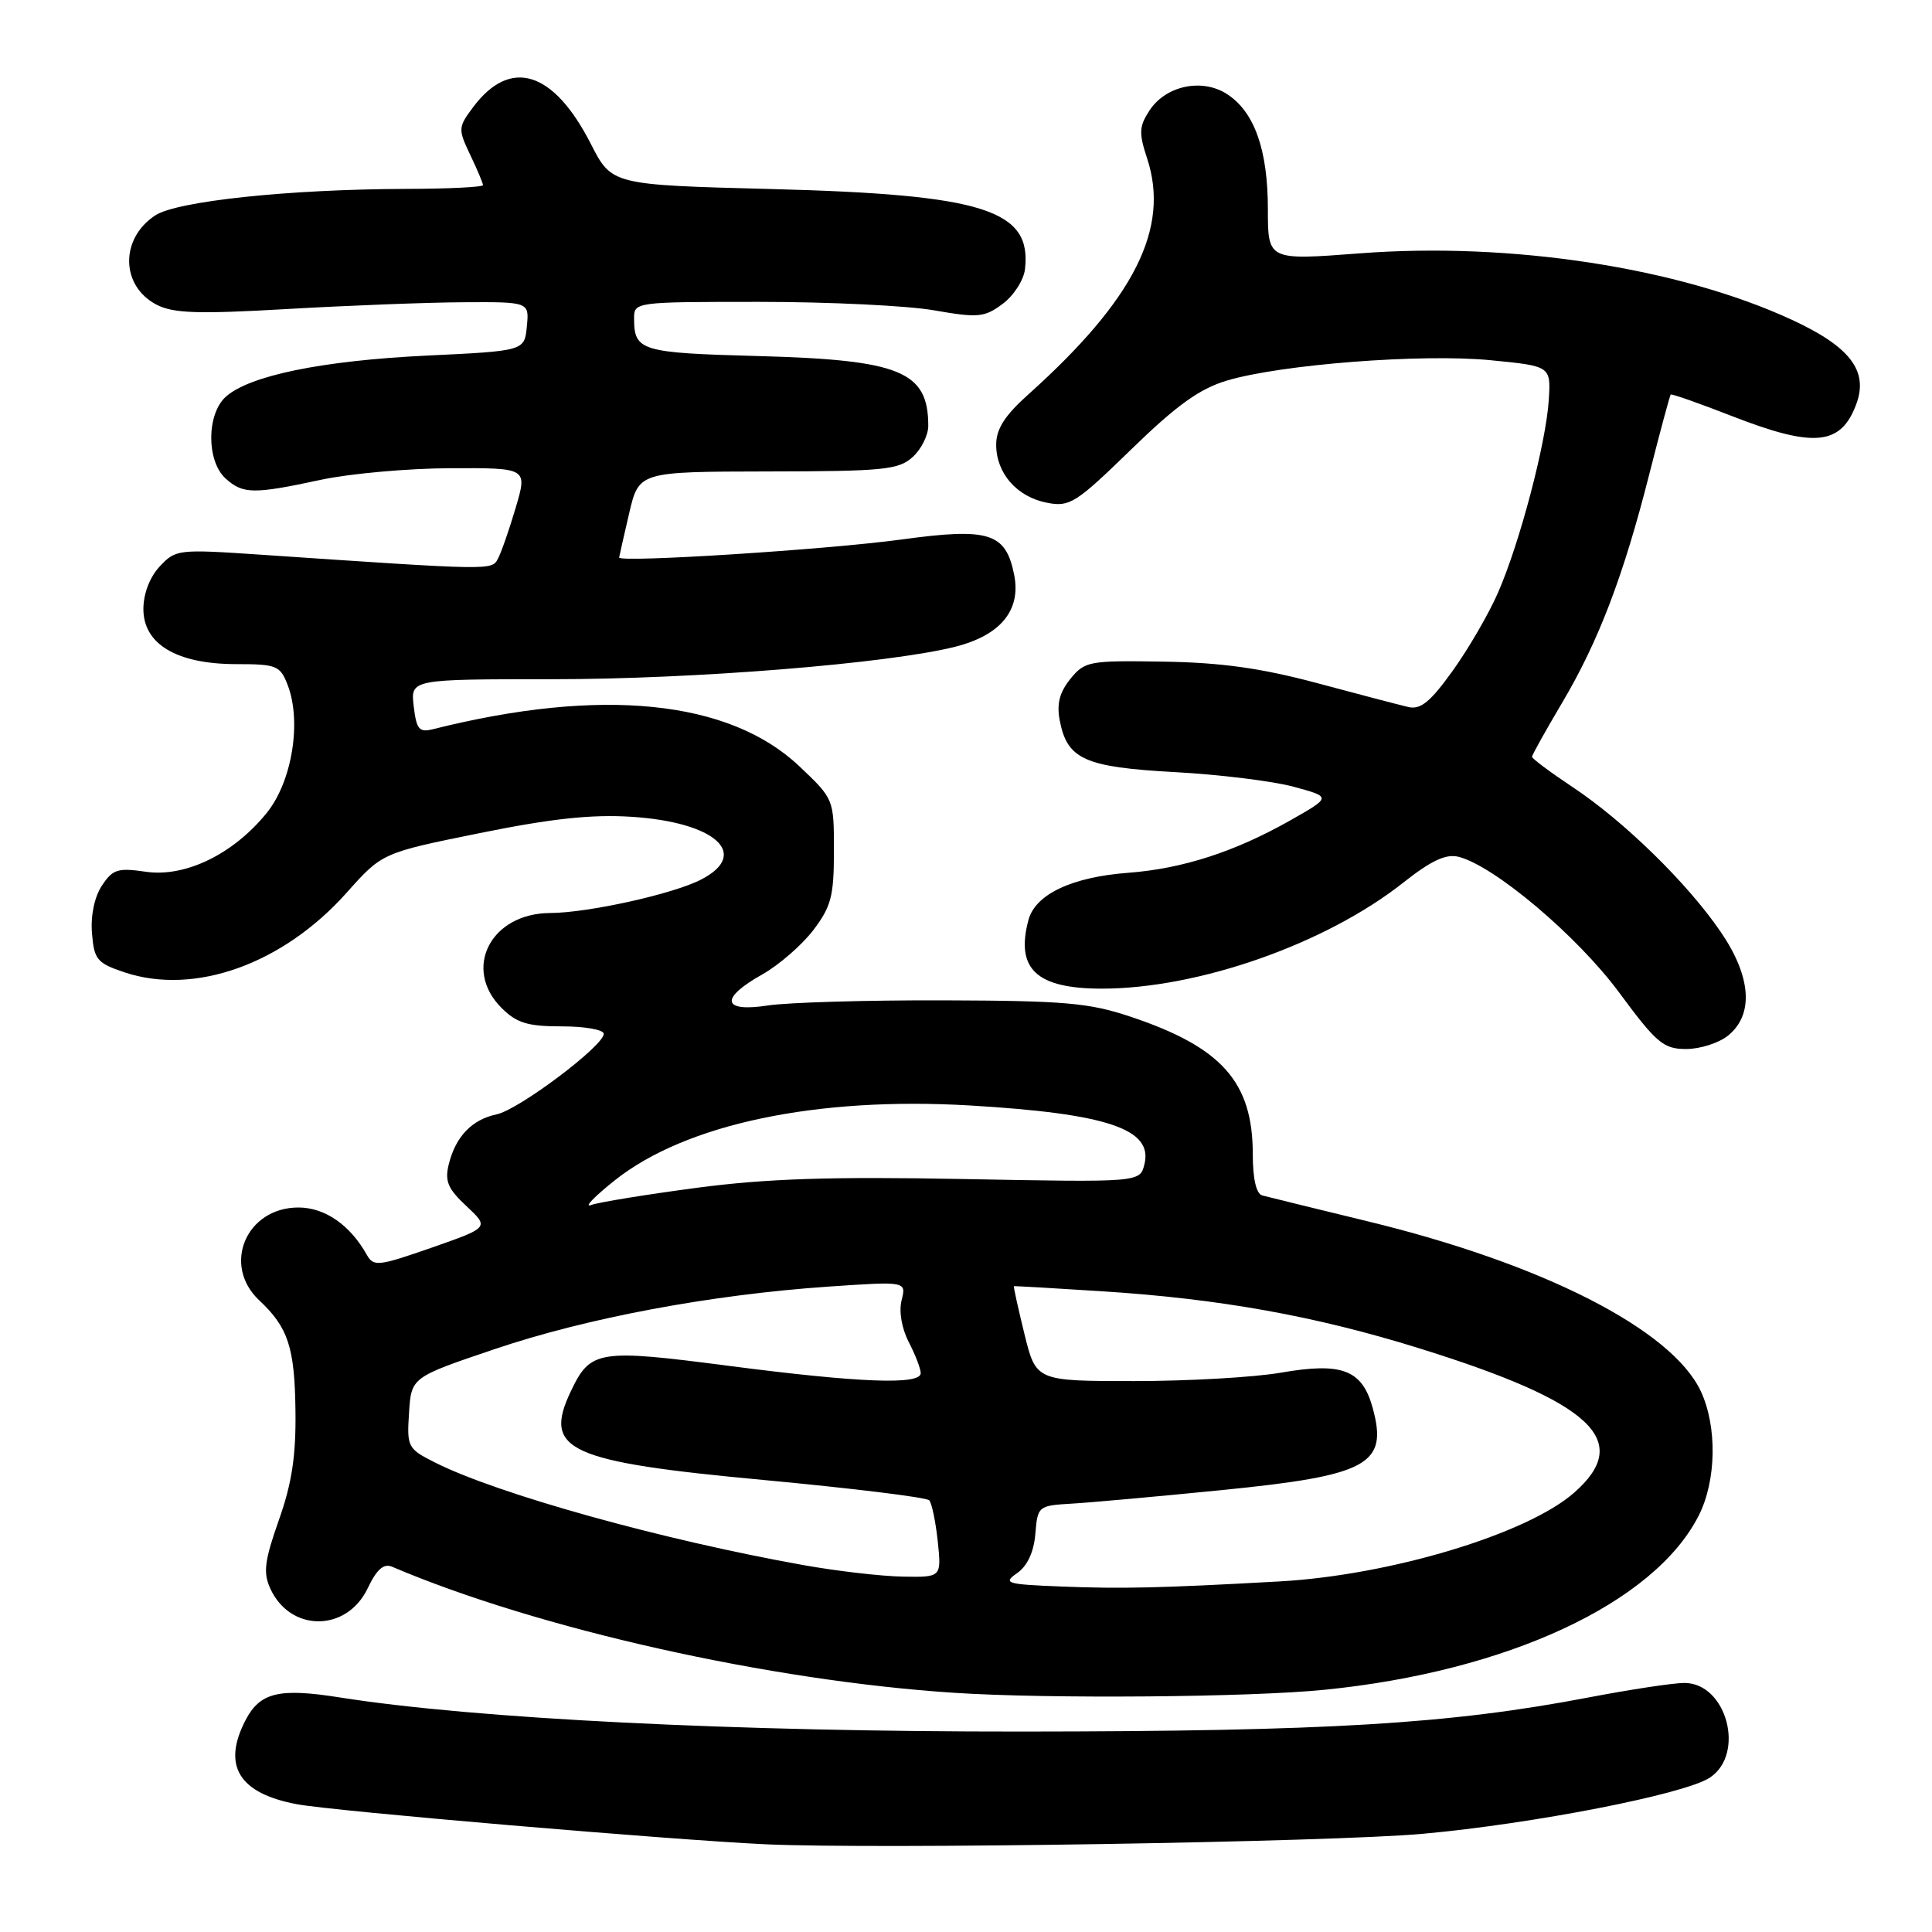 <?xml version="1.0" encoding="UTF-8" standalone="no"?>
<!DOCTYPE svg PUBLIC "-//W3C//DTD SVG 1.1//EN" "http://www.w3.org/Graphics/SVG/1.1/DTD/svg11.dtd" >
<svg xmlns="http://www.w3.org/2000/svg" xmlns:xlink="http://www.w3.org/1999/xlink" version="1.1" viewBox="0 0 256 256">
 <g >
 <path fill="currentColor"
d=" M 188.50 242.99 C 203.12 241.67 223.20 237.75 226.54 235.56 C 231.32 232.44 228.80 223.00 223.19 223.00 C 221.71 223.00 216.00 223.87 210.50 224.92 C 192.07 228.44 176.00 229.41 135.50 229.44 C 97.41 229.47 62.91 227.75 45.03 224.92 C 36.95 223.64 34.44 224.25 32.52 227.96 C 29.41 233.98 31.66 237.63 39.35 239.07 C 44.26 239.99 88.94 243.80 101.50 244.38 C 116.15 245.05 176.33 244.09 188.50 242.99 Z  M 175.55 223.90 C 199.74 221.47 219.17 212.43 225.07 200.86 C 227.45 196.20 227.56 188.99 225.34 184.29 C 221.46 176.14 204.39 167.44 181.18 161.82 C 174.21 160.12 167.94 158.59 167.25 158.40 C 166.46 158.19 166.00 156.19 166.00 152.93 C 166.00 143.38 161.90 138.76 149.81 134.72 C 144.33 132.88 141.08 132.60 125.00 132.55 C 114.83 132.52 104.36 132.83 101.75 133.23 C 95.68 134.17 95.33 132.30 101.00 129.12 C 103.19 127.89 106.23 125.25 107.75 123.27 C 110.14 120.13 110.50 118.74 110.50 112.76 C 110.50 105.87 110.50 105.87 105.89 101.51 C 96.60 92.74 79.66 91.03 57.38 96.62 C 55.54 97.08 55.18 96.66 54.82 93.58 C 54.40 90.00 54.40 90.00 73.19 90.00 C 92.04 90.00 117.68 87.93 126.56 85.70 C 132.59 84.18 135.32 80.85 134.38 76.16 C 133.27 70.59 131.07 69.90 119.50 71.48 C 109.64 72.83 81.96 74.59 82.04 73.87 C 82.07 73.67 82.66 71.03 83.37 68.00 C 84.66 62.50 84.66 62.50 101.76 62.47 C 117.05 62.45 119.07 62.25 120.92 60.57 C 122.07 59.54 123.00 57.67 123.00 56.43 C 123.00 49.20 119.31 47.69 100.50 47.18 C 84.93 46.76 84.04 46.50 84.02 42.25 C 84.00 40.01 84.04 40.00 100.67 40.00 C 109.84 40.00 120.23 40.50 123.77 41.12 C 129.62 42.14 130.44 42.06 132.85 40.27 C 134.31 39.19 135.64 37.13 135.81 35.70 C 136.76 27.81 130.37 25.78 102.28 25.05 C 81.06 24.50 81.06 24.50 78.28 19.05 C 73.33 9.36 67.61 7.59 62.66 14.24 C 60.70 16.87 60.69 17.12 62.31 20.53 C 63.24 22.47 64.00 24.28 64.00 24.53 C 64.00 24.79 59.39 25.02 53.75 25.03 C 38.26 25.08 23.46 26.65 20.57 28.54 C 15.88 31.62 15.98 37.91 20.76 40.38 C 22.98 41.52 26.23 41.63 38.00 40.95 C 45.98 40.49 56.47 40.08 61.31 40.05 C 70.13 40.00 70.13 40.00 69.81 43.25 C 69.50 46.50 69.50 46.50 56.50 47.12 C 42.66 47.79 33.02 49.77 29.91 52.58 C 27.36 54.89 27.35 61.10 29.89 63.40 C 32.19 65.48 33.58 65.50 42.50 63.58 C 46.35 62.75 54.09 62.06 59.70 62.04 C 69.89 62.00 69.89 62.00 68.34 67.25 C 67.49 70.14 66.43 73.18 65.99 74.01 C 65.15 75.59 65.48 75.60 34.41 73.49 C 23.63 72.76 23.26 72.80 21.16 75.06 C 19.84 76.47 19.00 78.68 19.00 80.70 C 19.00 85.36 23.43 87.99 31.27 88.00 C 36.65 88.00 37.12 88.19 38.11 90.75 C 40.00 95.63 38.70 103.57 35.34 107.72 C 30.92 113.18 24.54 116.28 19.31 115.51 C 15.60 114.97 14.93 115.18 13.49 117.37 C 12.51 118.87 11.99 121.35 12.19 123.67 C 12.47 127.15 12.86 127.62 16.50 128.84 C 25.80 131.94 37.50 127.75 45.94 118.28 C 50.64 113.01 50.64 113.01 63.57 110.39 C 73.07 108.46 78.41 107.89 83.69 108.23 C 94.79 108.94 99.46 113.16 92.91 116.54 C 89.22 118.46 77.92 120.96 72.88 120.98 C 65.01 121.02 61.26 128.35 66.45 133.55 C 68.47 135.56 69.90 136.00 74.45 136.00 C 77.50 136.00 80.00 136.44 80.00 136.99 C 80.00 138.58 68.75 147.04 65.80 147.66 C 62.53 148.35 60.39 150.58 59.47 154.25 C 58.91 156.50 59.33 157.51 61.81 159.82 C 64.83 162.65 64.83 162.65 57.20 165.32 C 50.14 167.78 49.50 167.86 48.61 166.28 C 46.40 162.32 43.05 160.00 39.55 160.00 C 32.61 160.00 29.38 167.64 34.35 172.30 C 38.18 175.89 39.05 178.53 39.15 186.93 C 39.23 192.89 38.68 196.54 36.95 201.42 C 35.05 206.81 34.85 208.38 35.81 210.48 C 38.46 216.30 45.95 216.28 48.73 210.44 C 49.92 207.94 50.84 207.13 51.95 207.60 C 71.29 215.84 101.99 222.72 126.50 224.31 C 138.95 225.12 165.64 224.90 175.55 223.90 Z  M 228.98 137.22 C 232.42 134.43 232.06 129.40 227.99 123.46 C 223.60 117.03 215.19 108.81 208.39 104.30 C 205.43 102.33 203.00 100.52 203.00 100.28 C 203.00 100.04 204.78 96.85 206.96 93.17 C 211.82 84.98 215.12 76.32 218.54 62.83 C 219.98 57.15 221.26 52.41 221.38 52.28 C 221.51 52.16 225.19 53.45 229.56 55.16 C 240.40 59.38 243.94 59.03 245.97 53.54 C 247.60 49.15 245.14 45.93 237.42 42.37 C 222.48 35.46 200.21 32.04 180.18 33.57 C 168.00 34.50 168.00 34.50 168.00 27.72 C 168.00 19.87 166.23 14.85 162.62 12.49 C 159.32 10.32 154.49 11.33 152.32 14.63 C 150.93 16.75 150.89 17.63 152.00 20.99 C 155.05 30.26 150.31 39.67 136.23 52.29 C 133.13 55.07 132.00 56.84 132.00 58.93 C 132.00 62.71 134.75 65.85 138.74 66.62 C 141.74 67.20 142.56 66.68 149.88 59.56 C 155.87 53.73 158.92 51.53 162.53 50.44 C 169.69 48.29 188.38 46.84 197.50 47.73 C 205.50 48.51 205.50 48.51 205.22 53.01 C 204.86 58.70 201.37 71.97 198.49 78.54 C 197.28 81.32 194.58 85.97 192.49 88.88 C 189.52 93.02 188.23 94.07 186.59 93.68 C 185.44 93.41 180.00 91.99 174.50 90.51 C 167.10 88.53 161.81 87.79 154.17 87.67 C 144.30 87.51 143.74 87.61 141.83 89.96 C 140.39 91.74 140.00 93.28 140.42 95.46 C 141.41 100.62 143.71 101.65 155.68 102.31 C 161.63 102.63 168.73 103.51 171.46 104.26 C 176.42 105.61 176.42 105.61 170.96 108.71 C 163.61 112.87 156.72 115.10 149.50 115.65 C 142.01 116.21 137.17 118.51 136.27 121.92 C 134.55 128.40 137.34 131.00 146.00 131.00 C 158.81 131.00 175.67 125.07 185.93 116.96 C 189.64 114.03 191.60 113.11 193.26 113.53 C 198.00 114.72 208.98 124.00 214.52 131.48 C 219.51 138.24 220.42 139.00 223.43 139.00 C 225.27 139.00 227.77 138.20 228.98 137.22 Z  M 140.59 210.22 C 133.31 209.93 132.85 209.79 134.78 208.44 C 136.14 207.49 136.99 205.65 137.19 203.23 C 137.49 199.57 137.58 199.50 142.00 199.24 C 144.47 199.10 153.41 198.29 161.85 197.45 C 181.32 195.51 183.96 194.07 181.88 186.53 C 180.49 181.50 177.83 180.48 169.76 181.88 C 166.23 182.50 157.47 183.00 150.31 183.00 C 137.28 183.00 137.28 183.00 135.74 176.75 C 134.90 173.31 134.27 170.47 134.35 170.43 C 134.43 170.39 139.68 170.69 146.00 171.10 C 161.59 172.09 174.28 174.37 188.00 178.64 C 210.96 185.78 216.45 190.89 208.58 197.79 C 202.33 203.28 184.19 208.74 169.50 209.55 C 153.64 210.43 148.67 210.54 140.59 210.22 Z  M 106.50 207.39 C 87.80 204.06 66.02 197.99 57.70 193.82 C 54.02 191.97 53.90 191.76 54.20 187.20 C 54.50 182.50 54.50 182.50 65.53 178.77 C 77.79 174.62 94.22 171.55 109.80 170.48 C 120.09 169.78 120.09 169.78 119.47 172.28 C 119.09 173.77 119.48 176.02 120.42 177.84 C 121.29 179.52 122.00 181.37 122.00 181.95 C 122.00 183.54 113.88 183.23 96.55 180.98 C 79.25 178.73 78.23 178.89 75.63 184.37 C 71.92 192.18 75.21 193.69 101.33 196.12 C 112.97 197.21 122.78 198.41 123.13 198.80 C 123.47 199.18 123.98 201.64 124.26 204.25 C 124.75 209.00 124.75 209.00 119.63 208.91 C 116.81 208.86 110.90 208.18 106.50 207.39 Z  M 81.50 156.37 C 90.88 148.93 108.21 145.29 128.50 146.48 C 146.75 147.56 152.82 149.61 151.64 154.28 C 151.05 156.67 151.05 156.67 127.77 156.23 C 110.03 155.89 101.61 156.17 92.33 157.39 C 85.64 158.28 79.34 159.30 78.33 159.67 C 77.32 160.04 78.75 158.56 81.50 156.37 Z "/>
</g>
</svg>